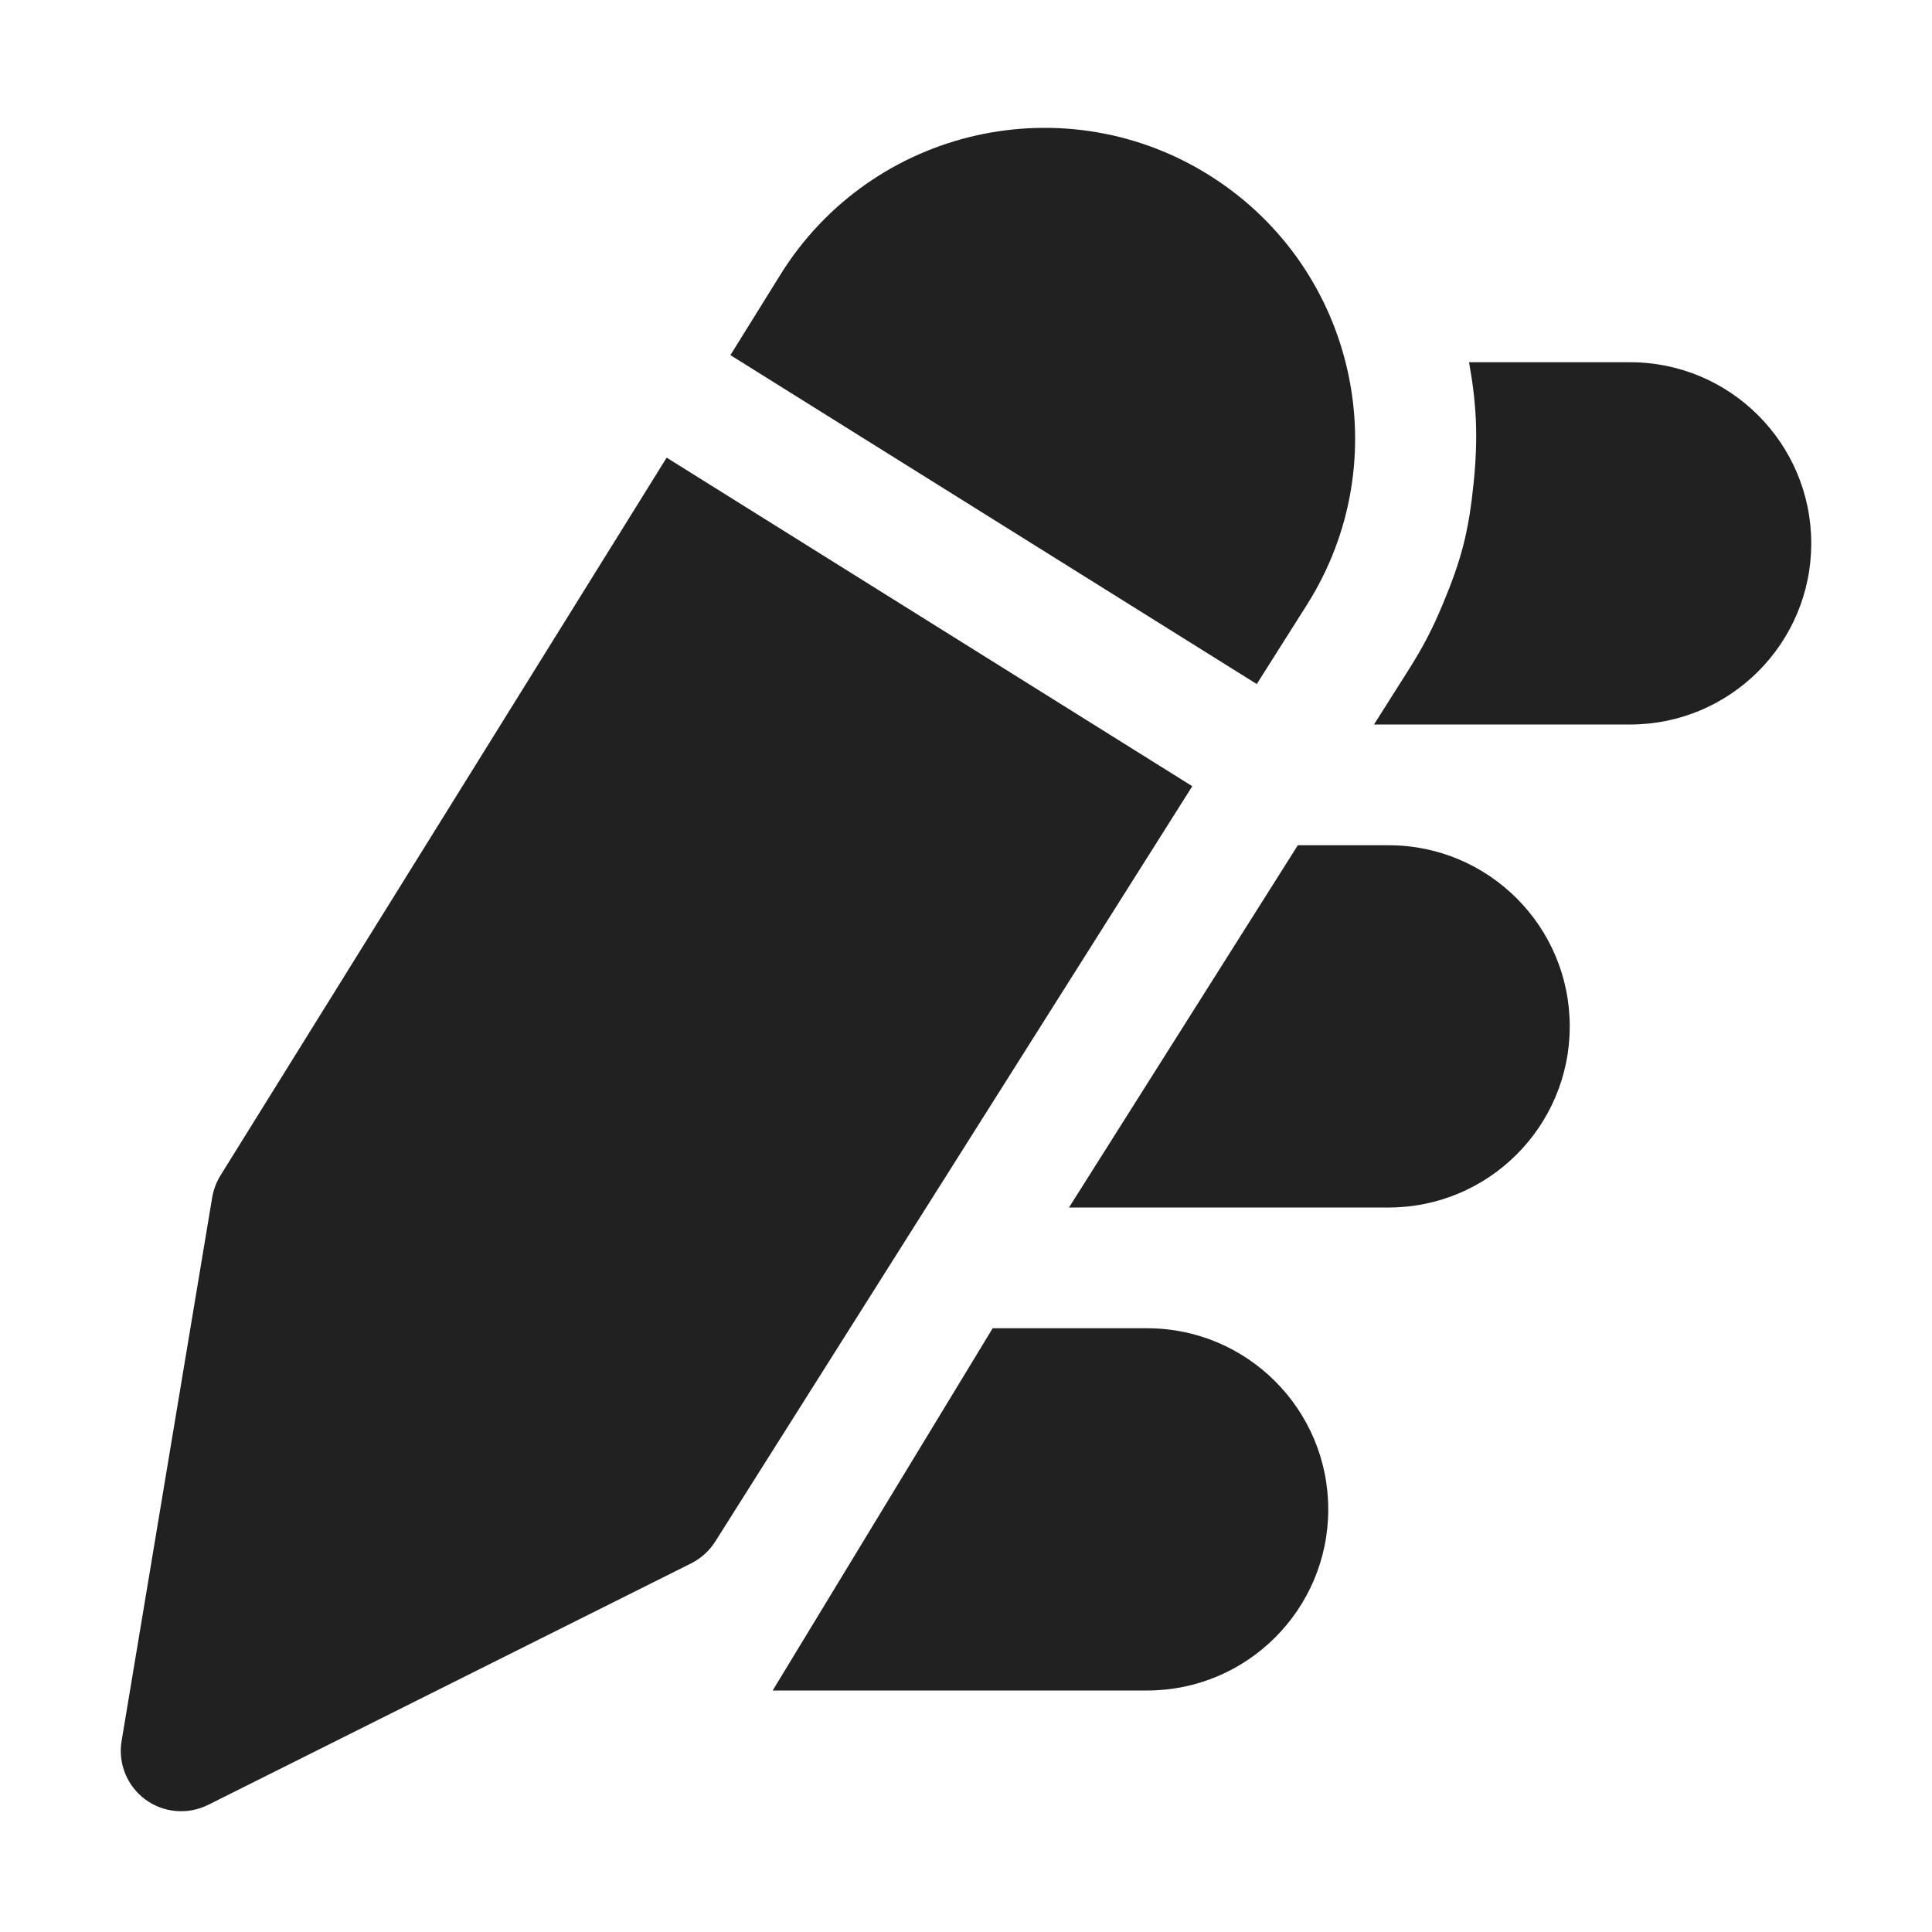 <svg width="16" height="16" viewBox="0 0 16 16" fill="none" xmlns="http://www.w3.org/2000/svg">
<path d="M10.041 1.468C8.833 0.691 7.223 1.054 6.464 2.273L6.049 2.941L10.408 5.665L10.825 5.006C11.579 3.811 11.229 2.232 10.041 1.468Z" fill="#212121"/>
<path d="M1.825 9.736L5.521 3.79L9.874 6.511L5.923 12.767C5.874 12.844 5.805 12.906 5.724 12.947L1.724 14.947C1.555 15.031 1.354 15.014 1.203 14.902C1.052 14.791 0.976 14.603 1.007 14.418L1.757 9.918C1.768 9.853 1.791 9.792 1.825 9.736Z" fill="#212121"/>
<path d="M8.853 10H11.5C12.328 10 13 9.328 13 8.5C13 7.672 12.328 7 11.5 7H10.748L8.853 10Z" fill="#212121"/>
<path d="M11.379 6H13.5C14.328 6 15 5.328 15 4.5C15 3.672 14.328 3 13.5 3H12.166C12.225 3.328 12.244 3.611 12.204 4C12.163 4.401 12.105 4.628 11.95 5C11.859 5.219 11.78 5.365 11.67 5.54L11.379 6Z" fill="#212121"/>
<path d="M9.5 11H8.221L6.399 14H9.5C10.328 14 11 13.328 11 12.5C11 11.672 10.328 11 9.5 11Z" fill="#212121"/>
</svg>
